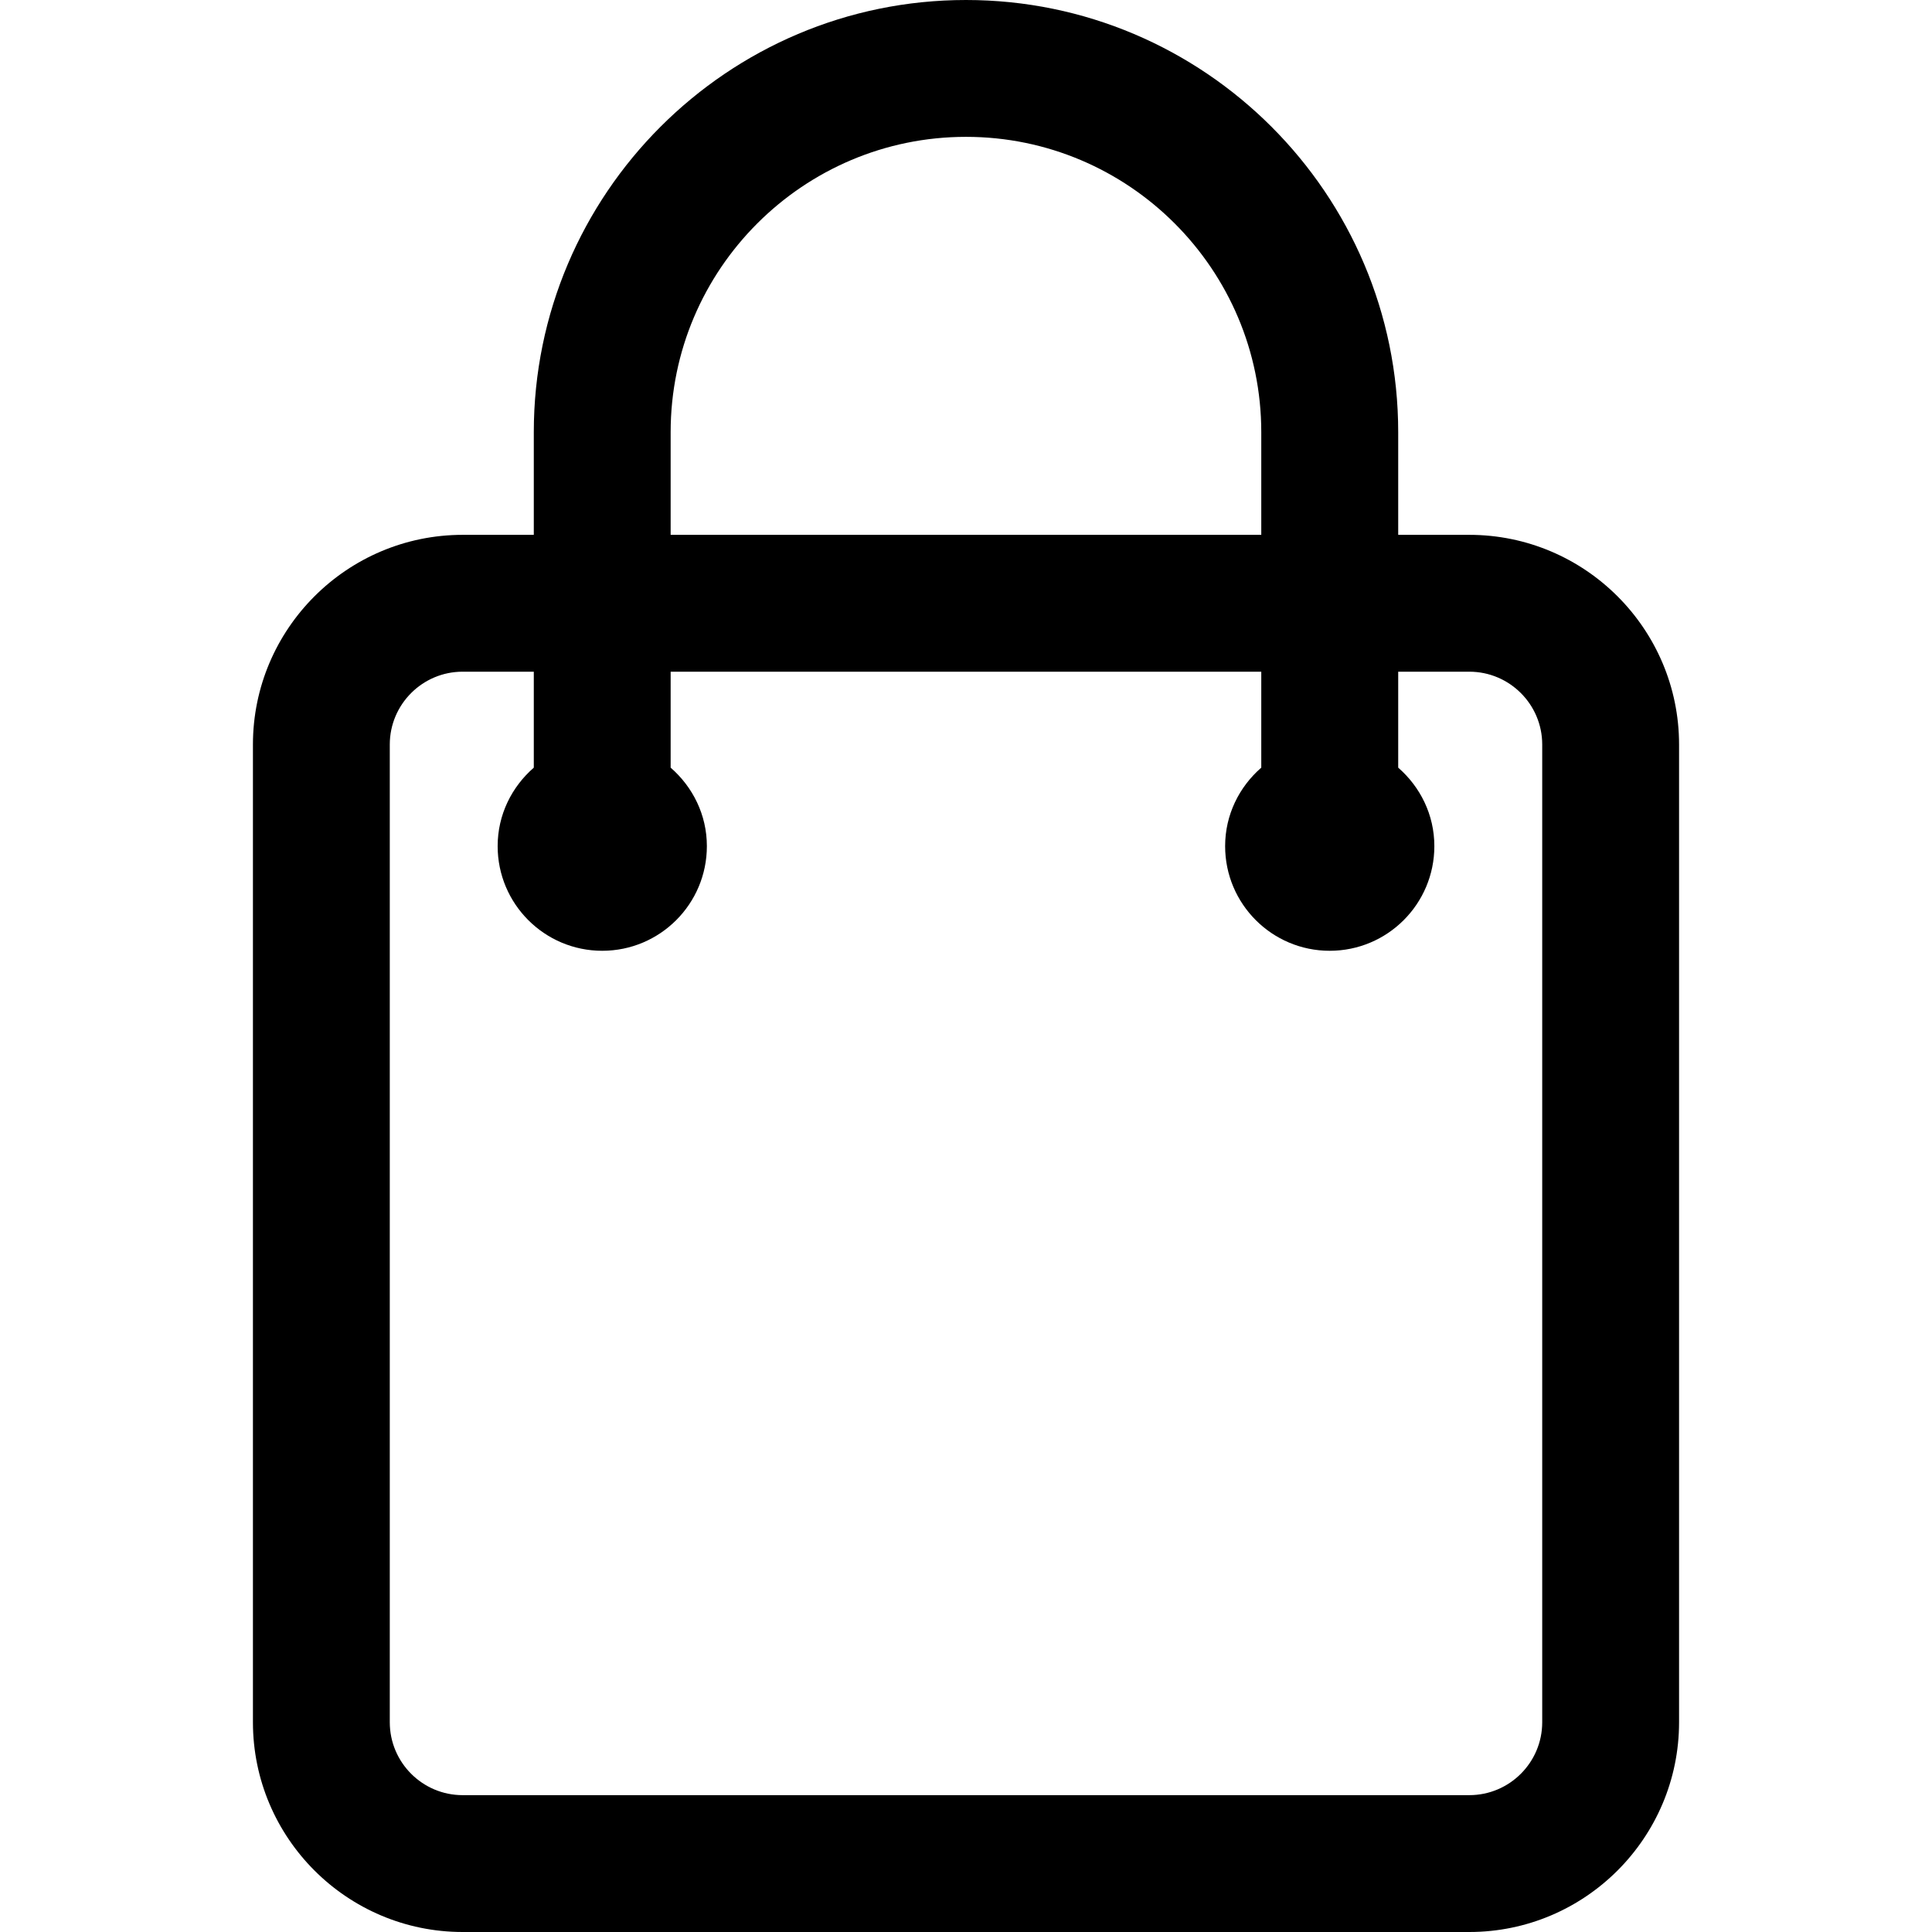 <svg width="24" height="24" viewBox="0 0 24 24" fill="none" xmlns="http://www.w3.org/2000/svg">
    <path d="M18.252 6.644H17.369V5.369C17.369 2.408 14.96 0 12 0C9.04 0 6.631 2.408 6.631 5.369V6.644H5.748C4.311 6.644 3.142 7.813 3.142 9.249V21.394C3.142 22.831 4.311 24 5.748 24H18.252C19.689 24 20.858 22.831 20.858 21.394V9.249C20.858 7.813 19.689 6.644 18.252 6.644ZM8.331 5.369C8.331 3.346 9.977 1.7 12 1.7C14.023 1.7 15.668 3.346 15.668 5.369V6.644H8.331V5.369ZM19.158 21.394C19.158 21.894 18.752 22.3 18.252 22.3H5.747C5.248 22.3 4.842 21.894 4.842 21.394V9.249C4.842 8.75 5.248 8.344 5.747 8.344H6.631V9.536C6.358 9.774 6.182 10.12 6.182 10.511C6.182 11.229 6.764 11.811 7.481 11.811C8.199 11.811 8.781 11.229 8.781 10.511C8.781 10.12 8.604 9.774 8.331 9.536V8.344H15.668V9.536C15.395 9.774 15.219 10.12 15.219 10.511C15.219 11.229 15.801 11.811 16.518 11.811C17.236 11.811 17.818 11.229 17.818 10.511C17.818 10.12 17.642 9.774 17.369 9.536V8.344H18.252C18.752 8.344 19.158 8.75 19.158 9.249V21.394H19.158Z"
          fill="black"/>
</svg>
